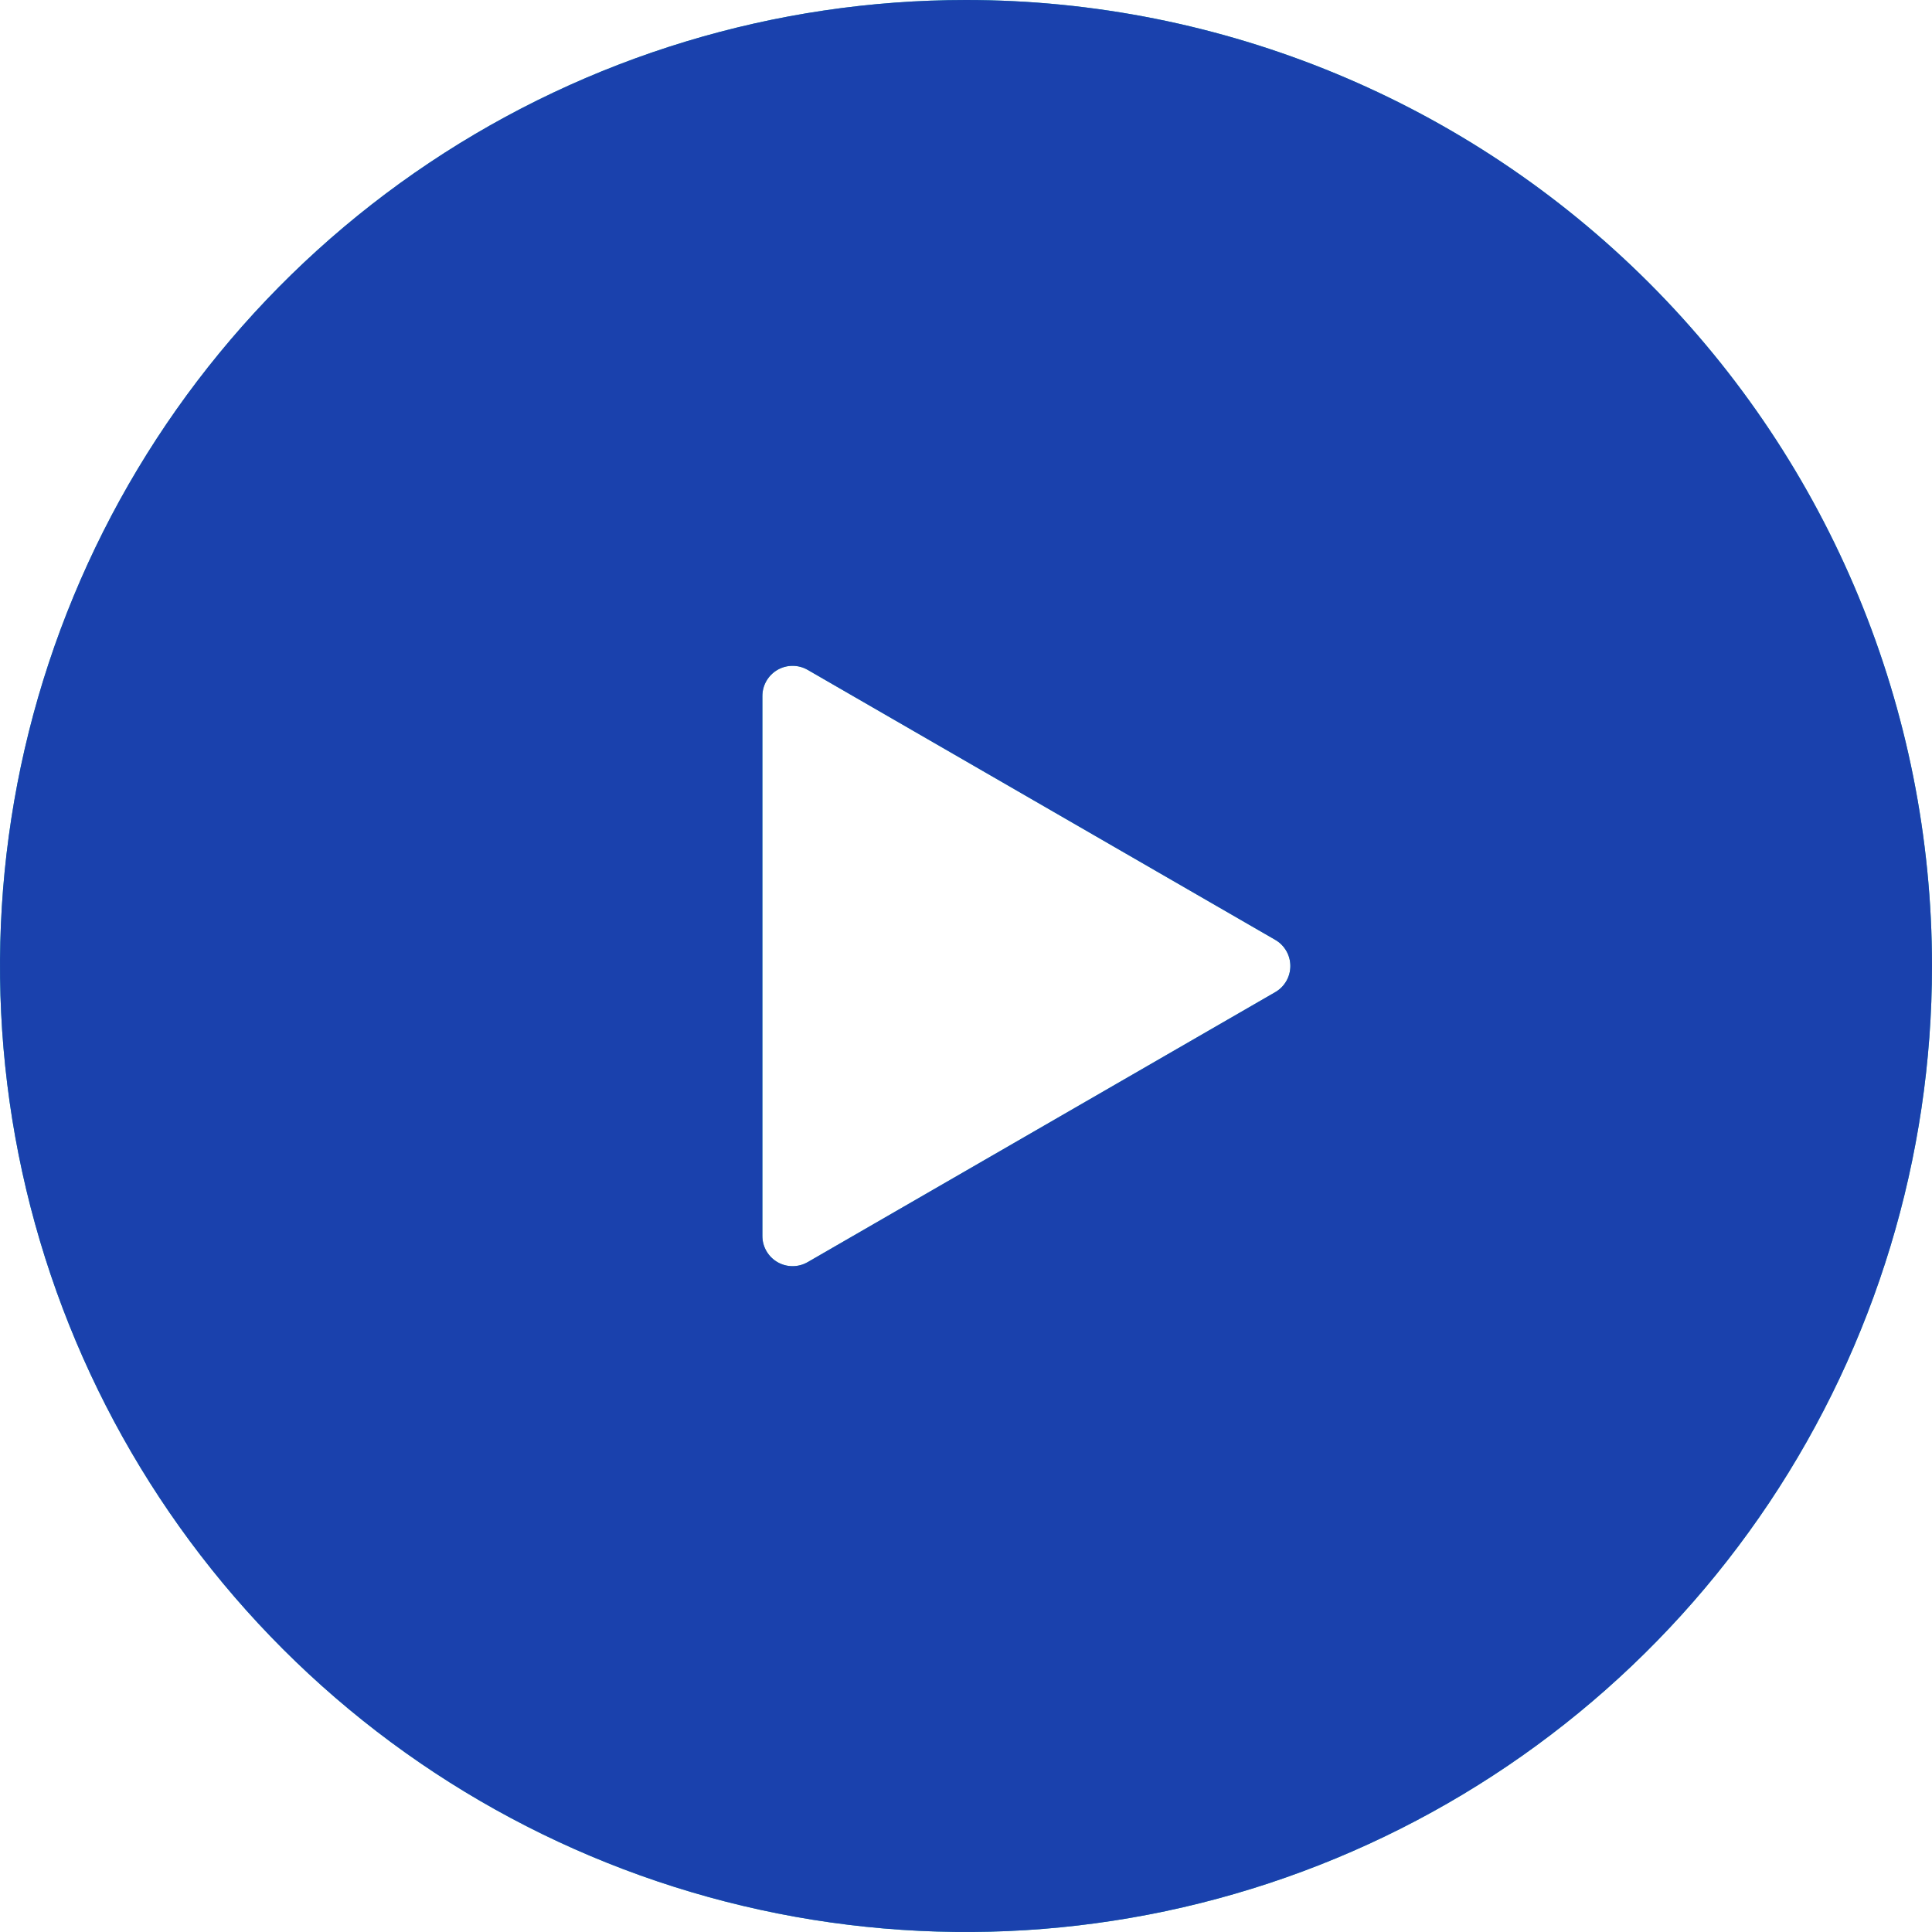<svg width="43" height="43" viewBox="0 0 43 43" fill="none" xmlns="http://www.w3.org/2000/svg">
<path d="M21.5 0C21.5 0 21.5 0 21.5 0C17.248 0 13.091 1.261 9.555 3.623C6.02 5.986 3.264 9.344 1.637 13.272C0.009 17.201 -0.416 21.524 0.413 25.694C1.243 29.865 3.29 33.696 6.297 36.703C9.304 39.71 13.135 41.757 17.306 42.587C21.476 43.416 25.799 42.991 29.728 41.363C33.656 39.736 37.014 36.98 39.377 33.445C41.739 29.909 43 25.752 43 21.5C43 15.798 40.735 10.329 36.703 6.297C32.671 2.265 27.202 0 21.5 0C21.5 0 21.5 0 21.5 0ZM28.383 22.082L17.976 28.091C17.874 28.15 17.758 28.181 17.64 28.181C17.522 28.181 17.406 28.15 17.304 28.091C17.202 28.032 17.117 27.947 17.058 27.845C16.999 27.743 16.968 27.627 16.968 27.509V15.491C16.968 15.373 16.999 15.257 17.058 15.155C17.117 15.053 17.202 14.968 17.304 14.909C17.406 14.85 17.522 14.819 17.64 14.819C17.758 14.819 17.874 14.85 17.976 14.909L28.383 20.918C28.486 20.977 28.57 21.062 28.629 21.164C28.688 21.266 28.719 21.382 28.719 21.5C28.719 21.618 28.688 21.734 28.629 21.836C28.57 21.938 28.486 22.023 28.383 22.082Z" fill="#24B6AC"/>
<path d="M21.5 0C21.5 0 21.5 0 21.5 0C17.248 0 13.091 1.261 9.555 3.623C6.02 5.986 3.264 9.344 1.637 13.272C0.009 17.201 -0.416 21.524 0.413 25.694C1.243 29.865 3.29 33.696 6.297 36.703C9.304 39.71 13.135 41.757 17.306 42.587C21.476 43.416 25.799 42.991 29.728 41.363C33.656 39.736 37.014 36.98 39.377 33.445C41.739 29.909 43 25.752 43 21.5C43 15.798 40.735 10.329 36.703 6.297C32.671 2.265 27.202 0 21.5 0C21.5 0 21.5 0 21.5 0ZM28.383 22.082L17.976 28.091C17.874 28.15 17.758 28.181 17.64 28.181C17.522 28.181 17.406 28.15 17.304 28.091C17.202 28.032 17.117 27.947 17.058 27.845C16.999 27.743 16.968 27.627 16.968 27.509V15.491C16.968 15.373 16.999 15.257 17.058 15.155C17.117 15.053 17.202 14.968 17.304 14.909C17.406 14.85 17.522 14.819 17.64 14.819C17.758 14.819 17.874 14.85 17.976 14.909L28.383 20.918C28.486 20.977 28.57 21.062 28.629 21.164C28.688 21.266 28.719 21.382 28.719 21.5C28.719 21.618 28.688 21.734 28.629 21.836C28.57 21.938 28.486 22.023 28.383 22.082Z" fill="#1A41AD"/>
</svg>
